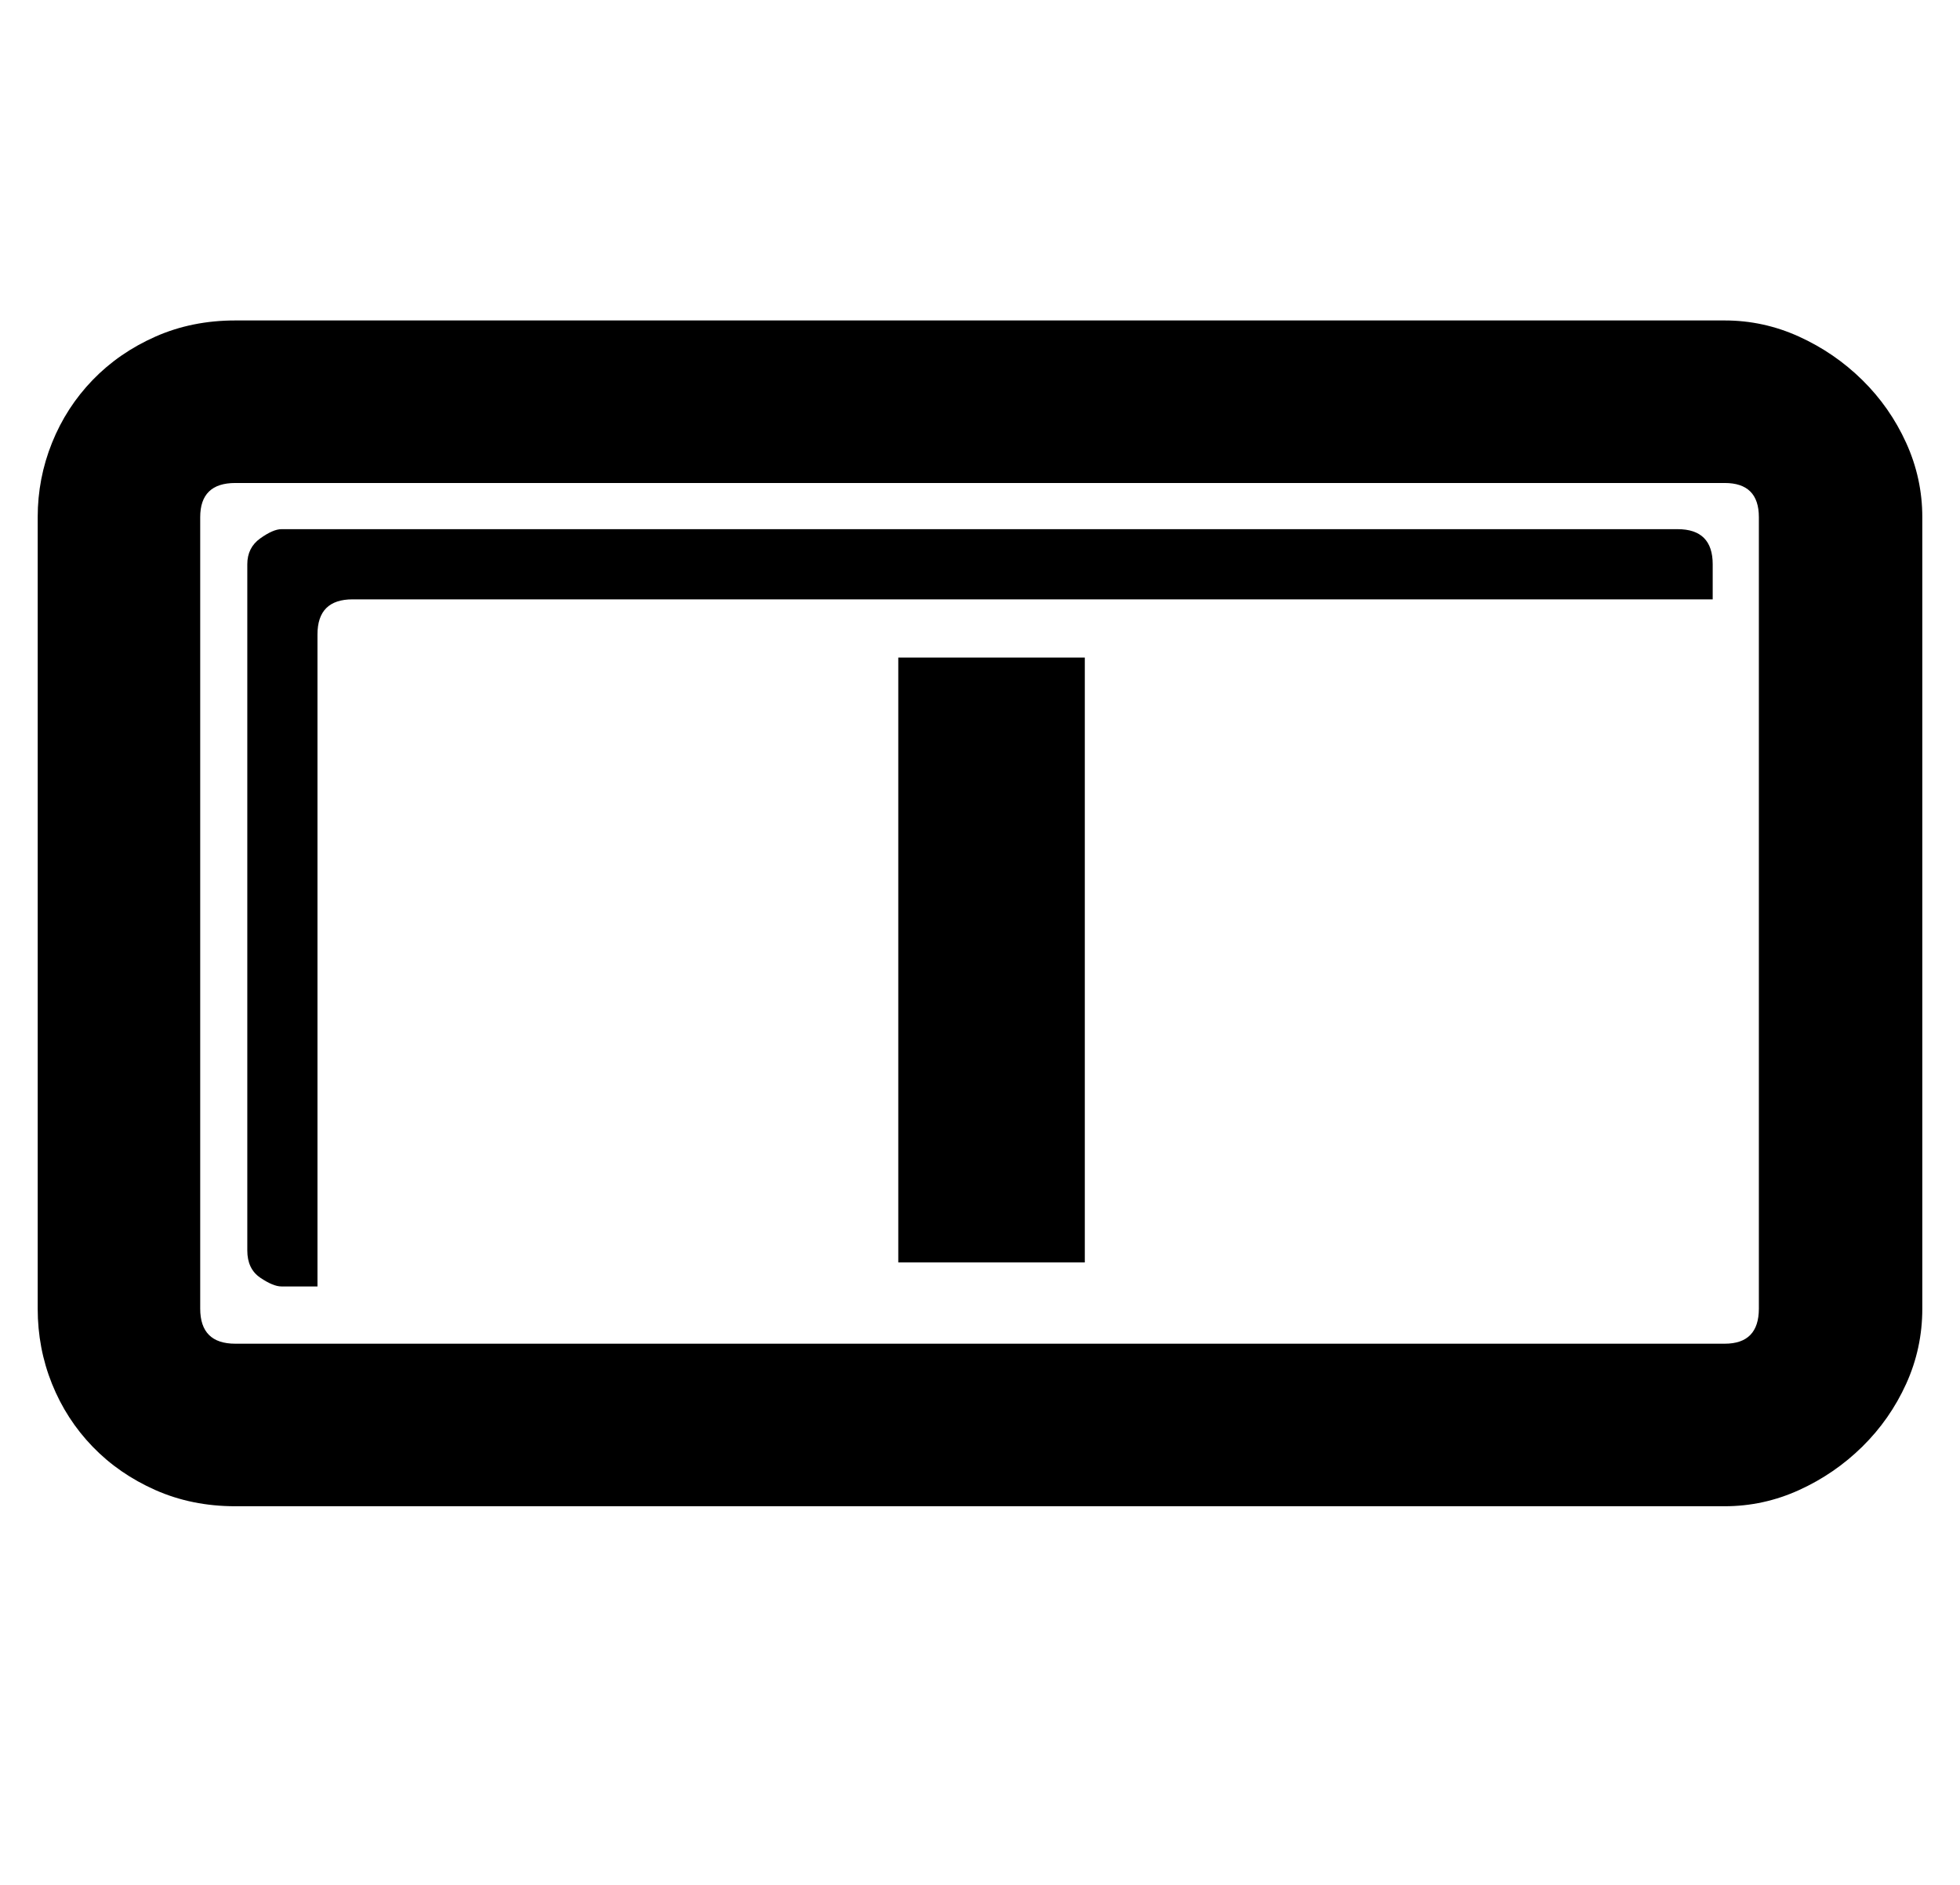 <?xml version='1.0' encoding='utf-8'?>
<svg xmlns="http://www.w3.org/2000/svg" viewBox="0 0 2121 2041" width="416" height="400"><path d="M1867 347q42 0 80.5 17.5t68.5 47 47.5 68T2081 560v857q0 43-17.5 81.5t-47.5 68-68.5 47-80.5 17.5H254q-47 0-86.5-17.5t-68-47-44-68T40 1417V560q0-42 15.5-80.5t44-68 68-47T254 347h1613zM216 1417q0 38 38 38h1613q37 0 37-38V560q0-37-37-37H254q-38 0-38 37v857zm165-768q-38 0-38 38v706h-39q-9 0-23-9.5t-14-29.5V611q0-18 14-28t23-10h1512q38 0 38 38v38H381zm591 63h202v655H972V712z" fill="#000000"></path></svg>
